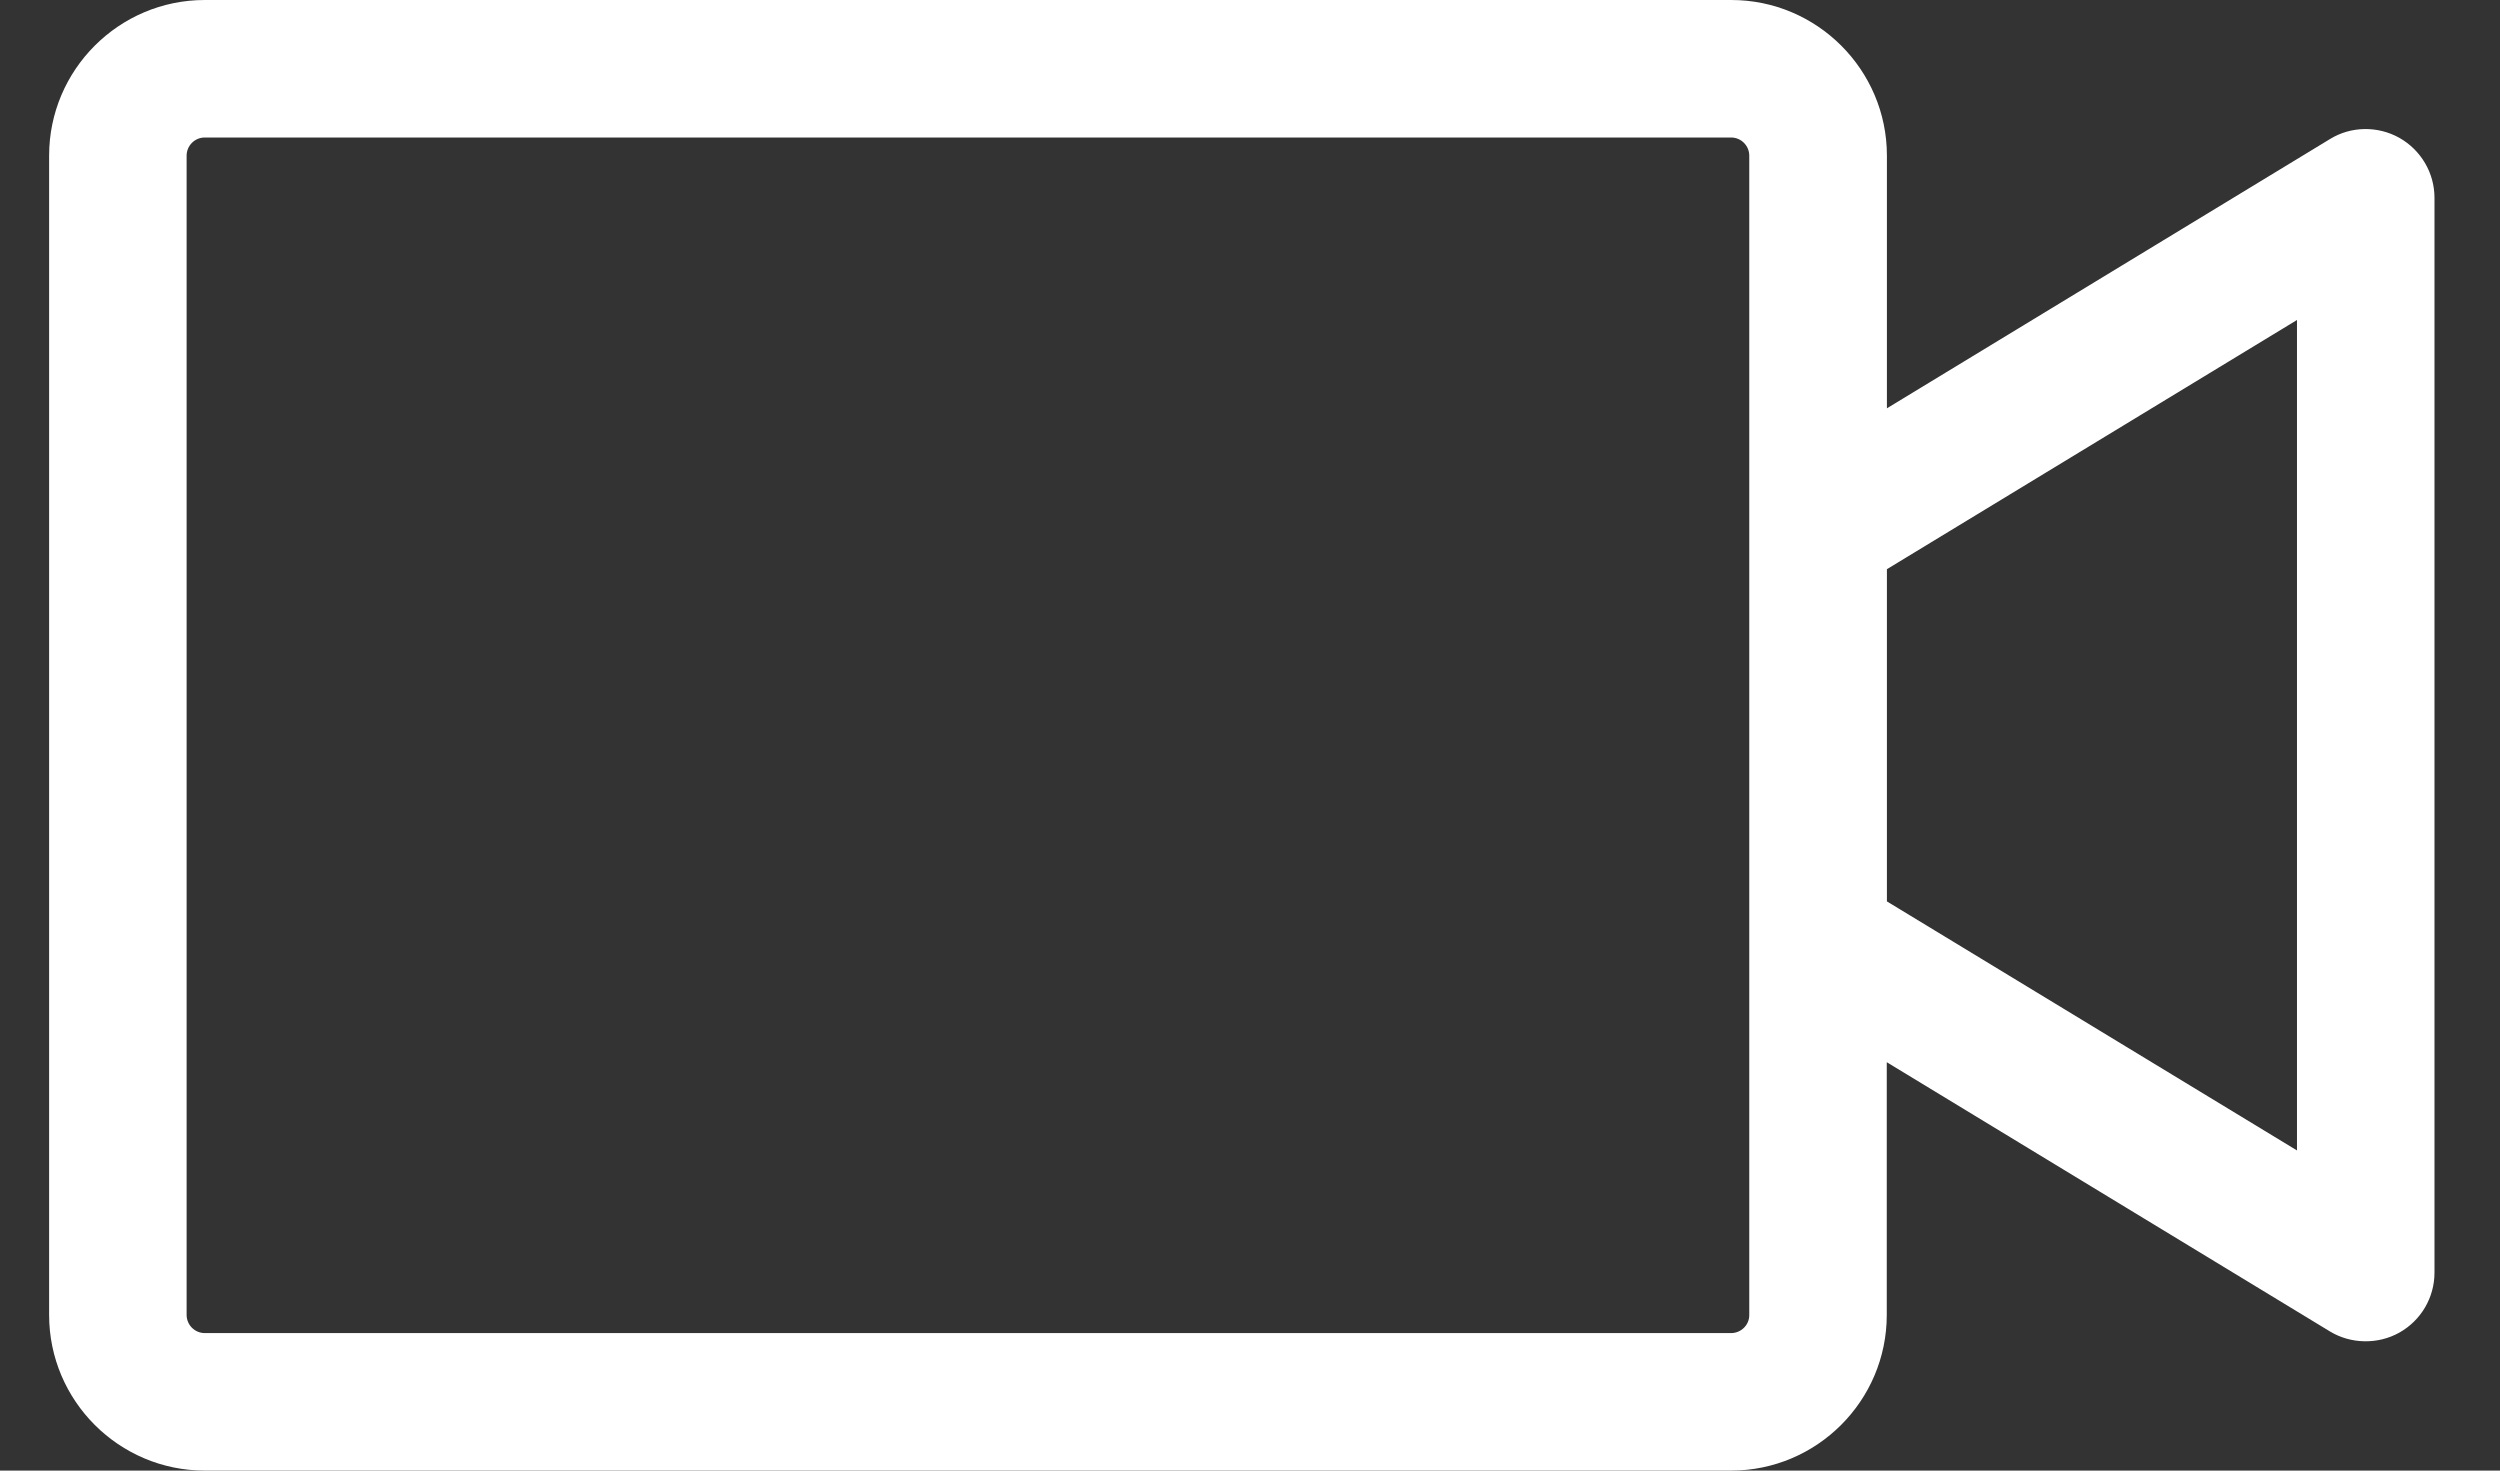 <svg width="34" height="20" viewBox="0 0 34 20" fill="none" xmlns="http://www.w3.org/2000/svg">
<rect x="0" y="0" width="34" height="20" fill="#333333" stroke="none"/>
<path d="M32.632 1.875C32.337 1.71 31.974 1.715 31.688 1.891L25.662 5.553V2.117C25.662 0.95 24.712 0 23.545 0H2.785C1.618 0 0.668 0.95 0.668 2.117V17.883C0.668 19.05 1.618 20 2.785 20H23.543C24.71 20 25.66 19.05 25.66 17.883V14.446L31.688 18.108C31.971 18.28 32.341 18.287 32.632 18.123C32.926 17.958 33.109 17.646 33.109 17.309V2.689C33.109 2.352 32.925 2.041 32.632 1.875ZM31.239 4.352V15.646L25.662 12.259V7.741L31.239 4.352ZM23.543 18.13H2.785C2.649 18.13 2.538 18.019 2.538 17.883V2.117C2.538 1.981 2.649 1.87 2.785 1.87H23.543C23.679 1.87 23.79 1.981 23.79 2.117V17.883C23.792 18.019 23.679 18.13 23.543 18.13Z" fill="white"/>
</svg>
